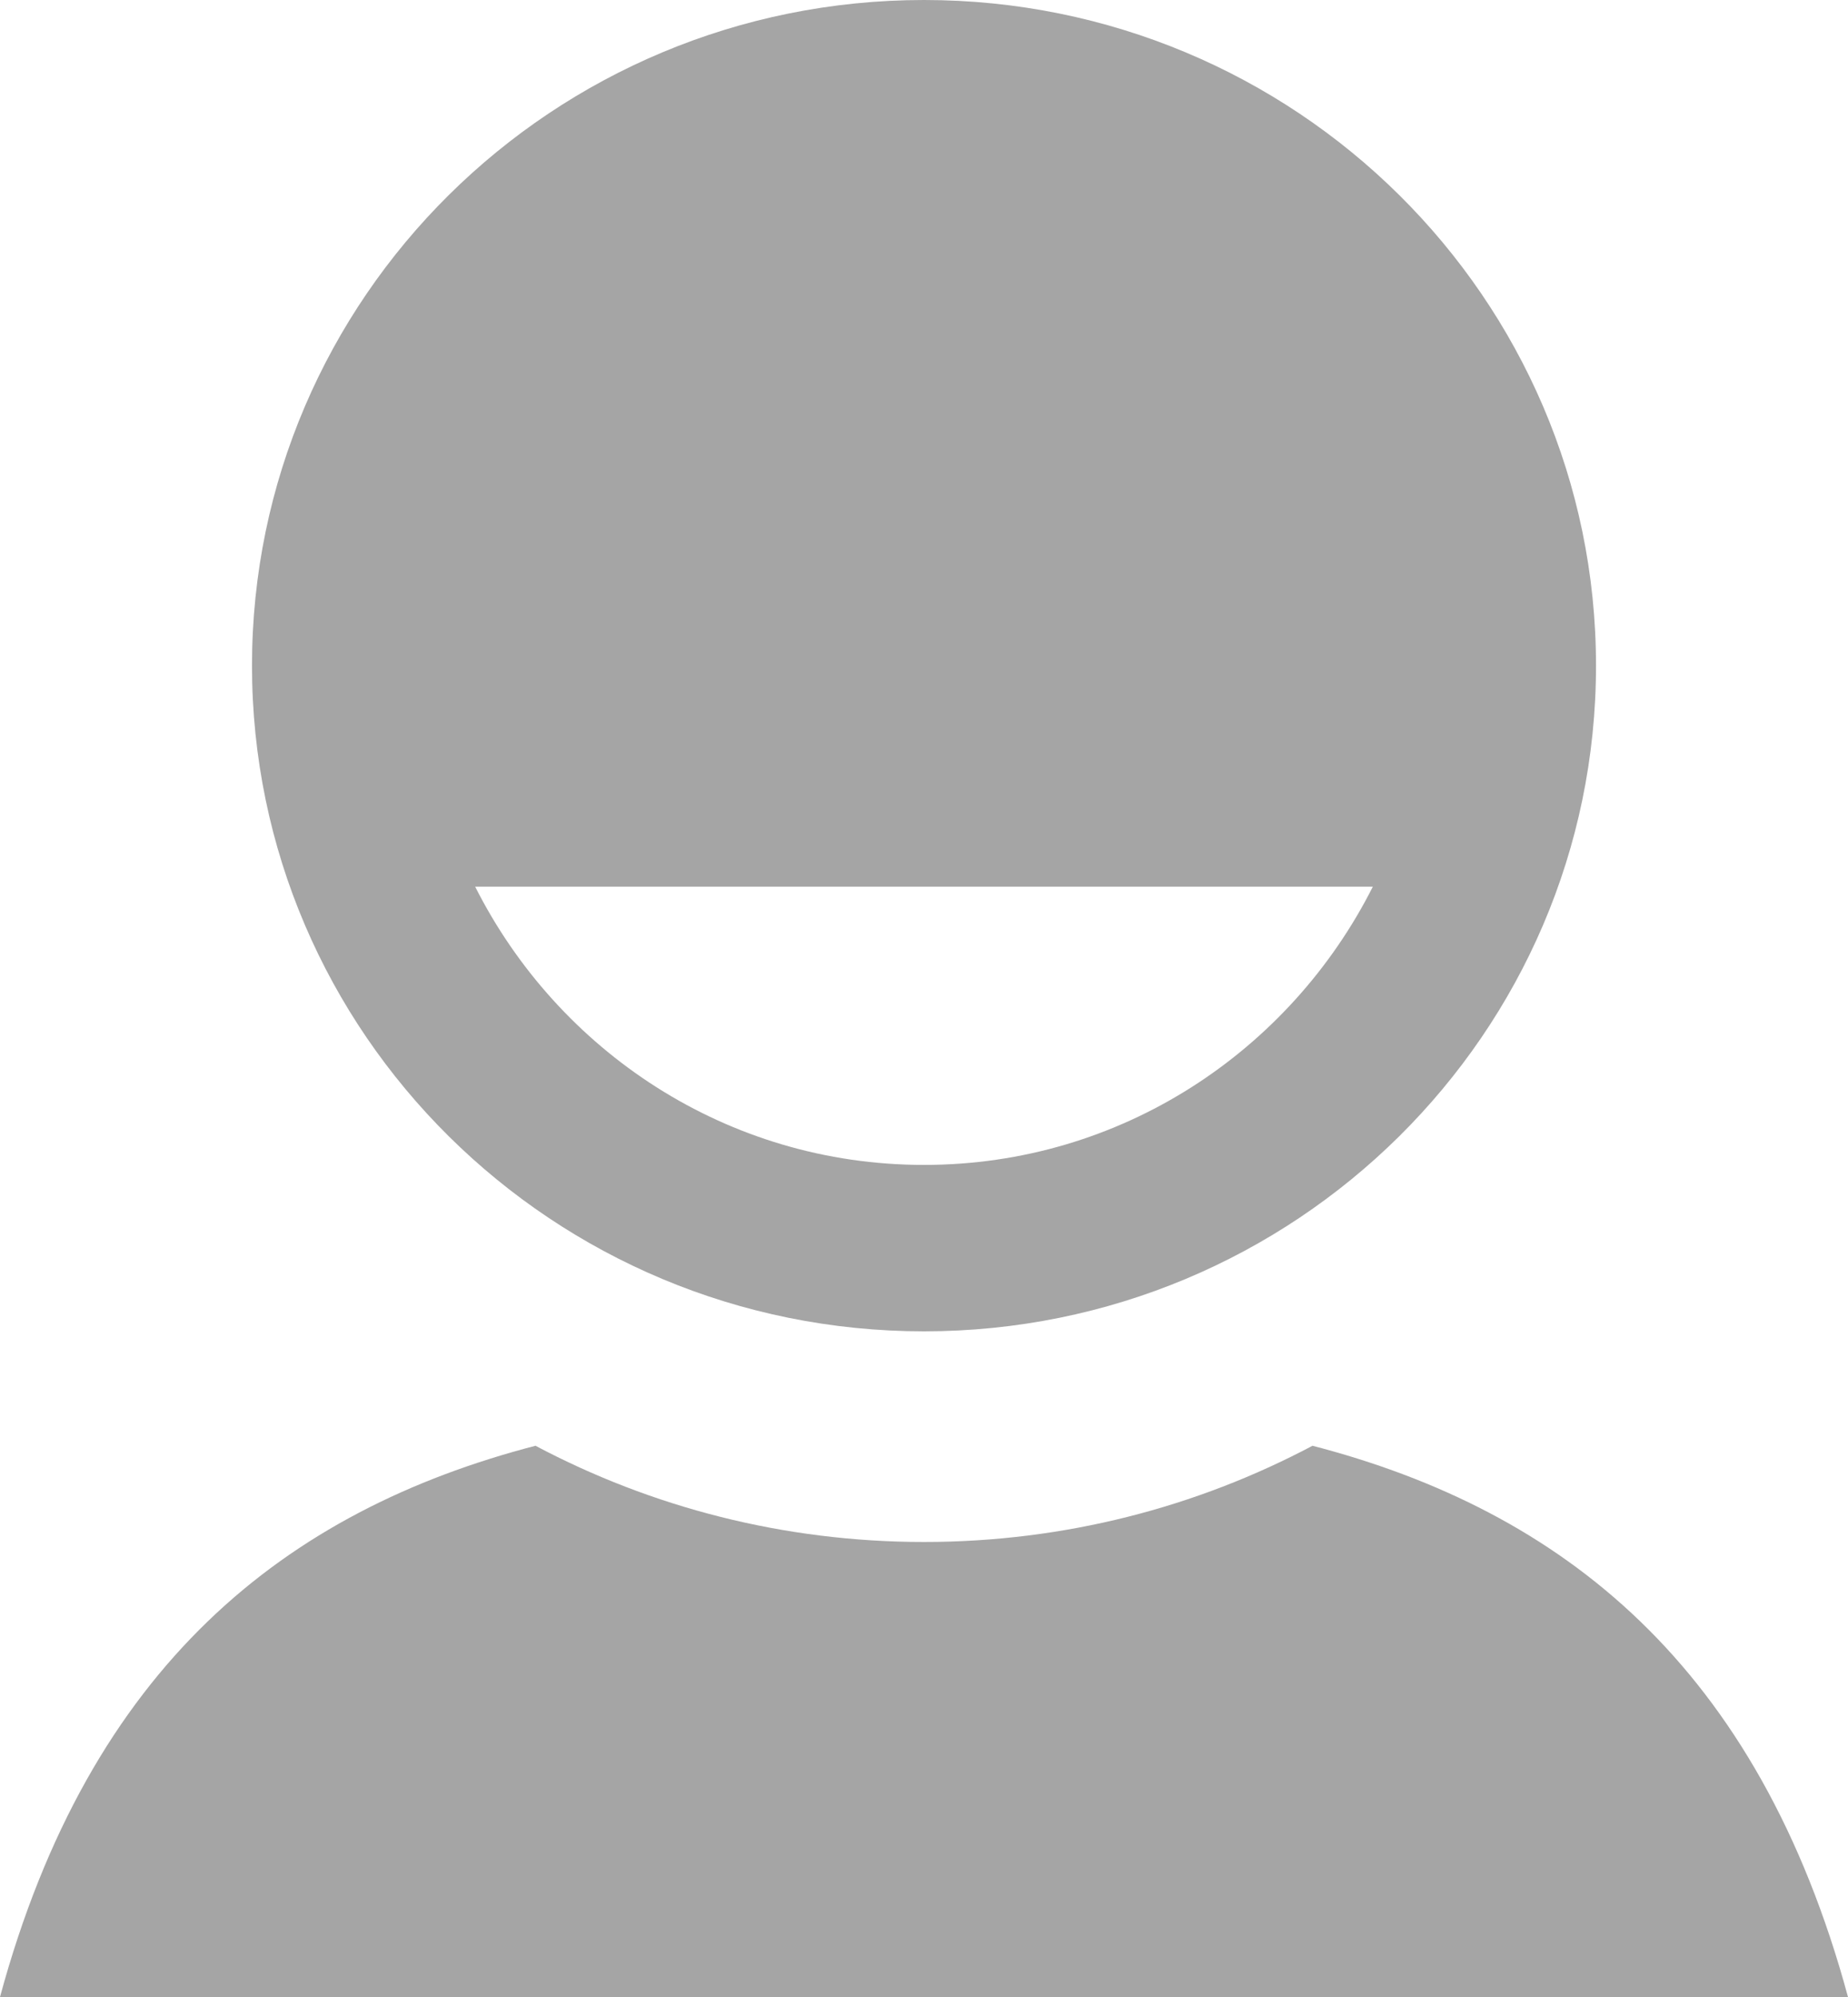 <svg width="25" height="27" viewBox="0 0 25 27" fill="none" xmlns="http://www.w3.org/2000/svg">
<path d="M12.5 0C7.48 0 3.409 4.03 3.409 9C3.409 13.97 7.48 18 12.5 18C17.52 18 21.591 13.97 21.591 9C21.591 4.03 17.52 0 12.5 0ZM6.428 11.988H18.572C17.454 14.203 15.172 15.75 12.5 15.75C9.828 15.75 7.546 14.203 6.428 11.988H6.428ZM7.244 19.547C3.862 20.426 1.216 22.518 0 27H25C23.784 22.518 21.138 20.426 17.756 19.547C16.189 20.377 14.4 20.848 12.5 20.848C10.6 20.848 8.811 20.377 7.244 19.547H7.244Z" fill="#A5A5A5"/>
</svg>
